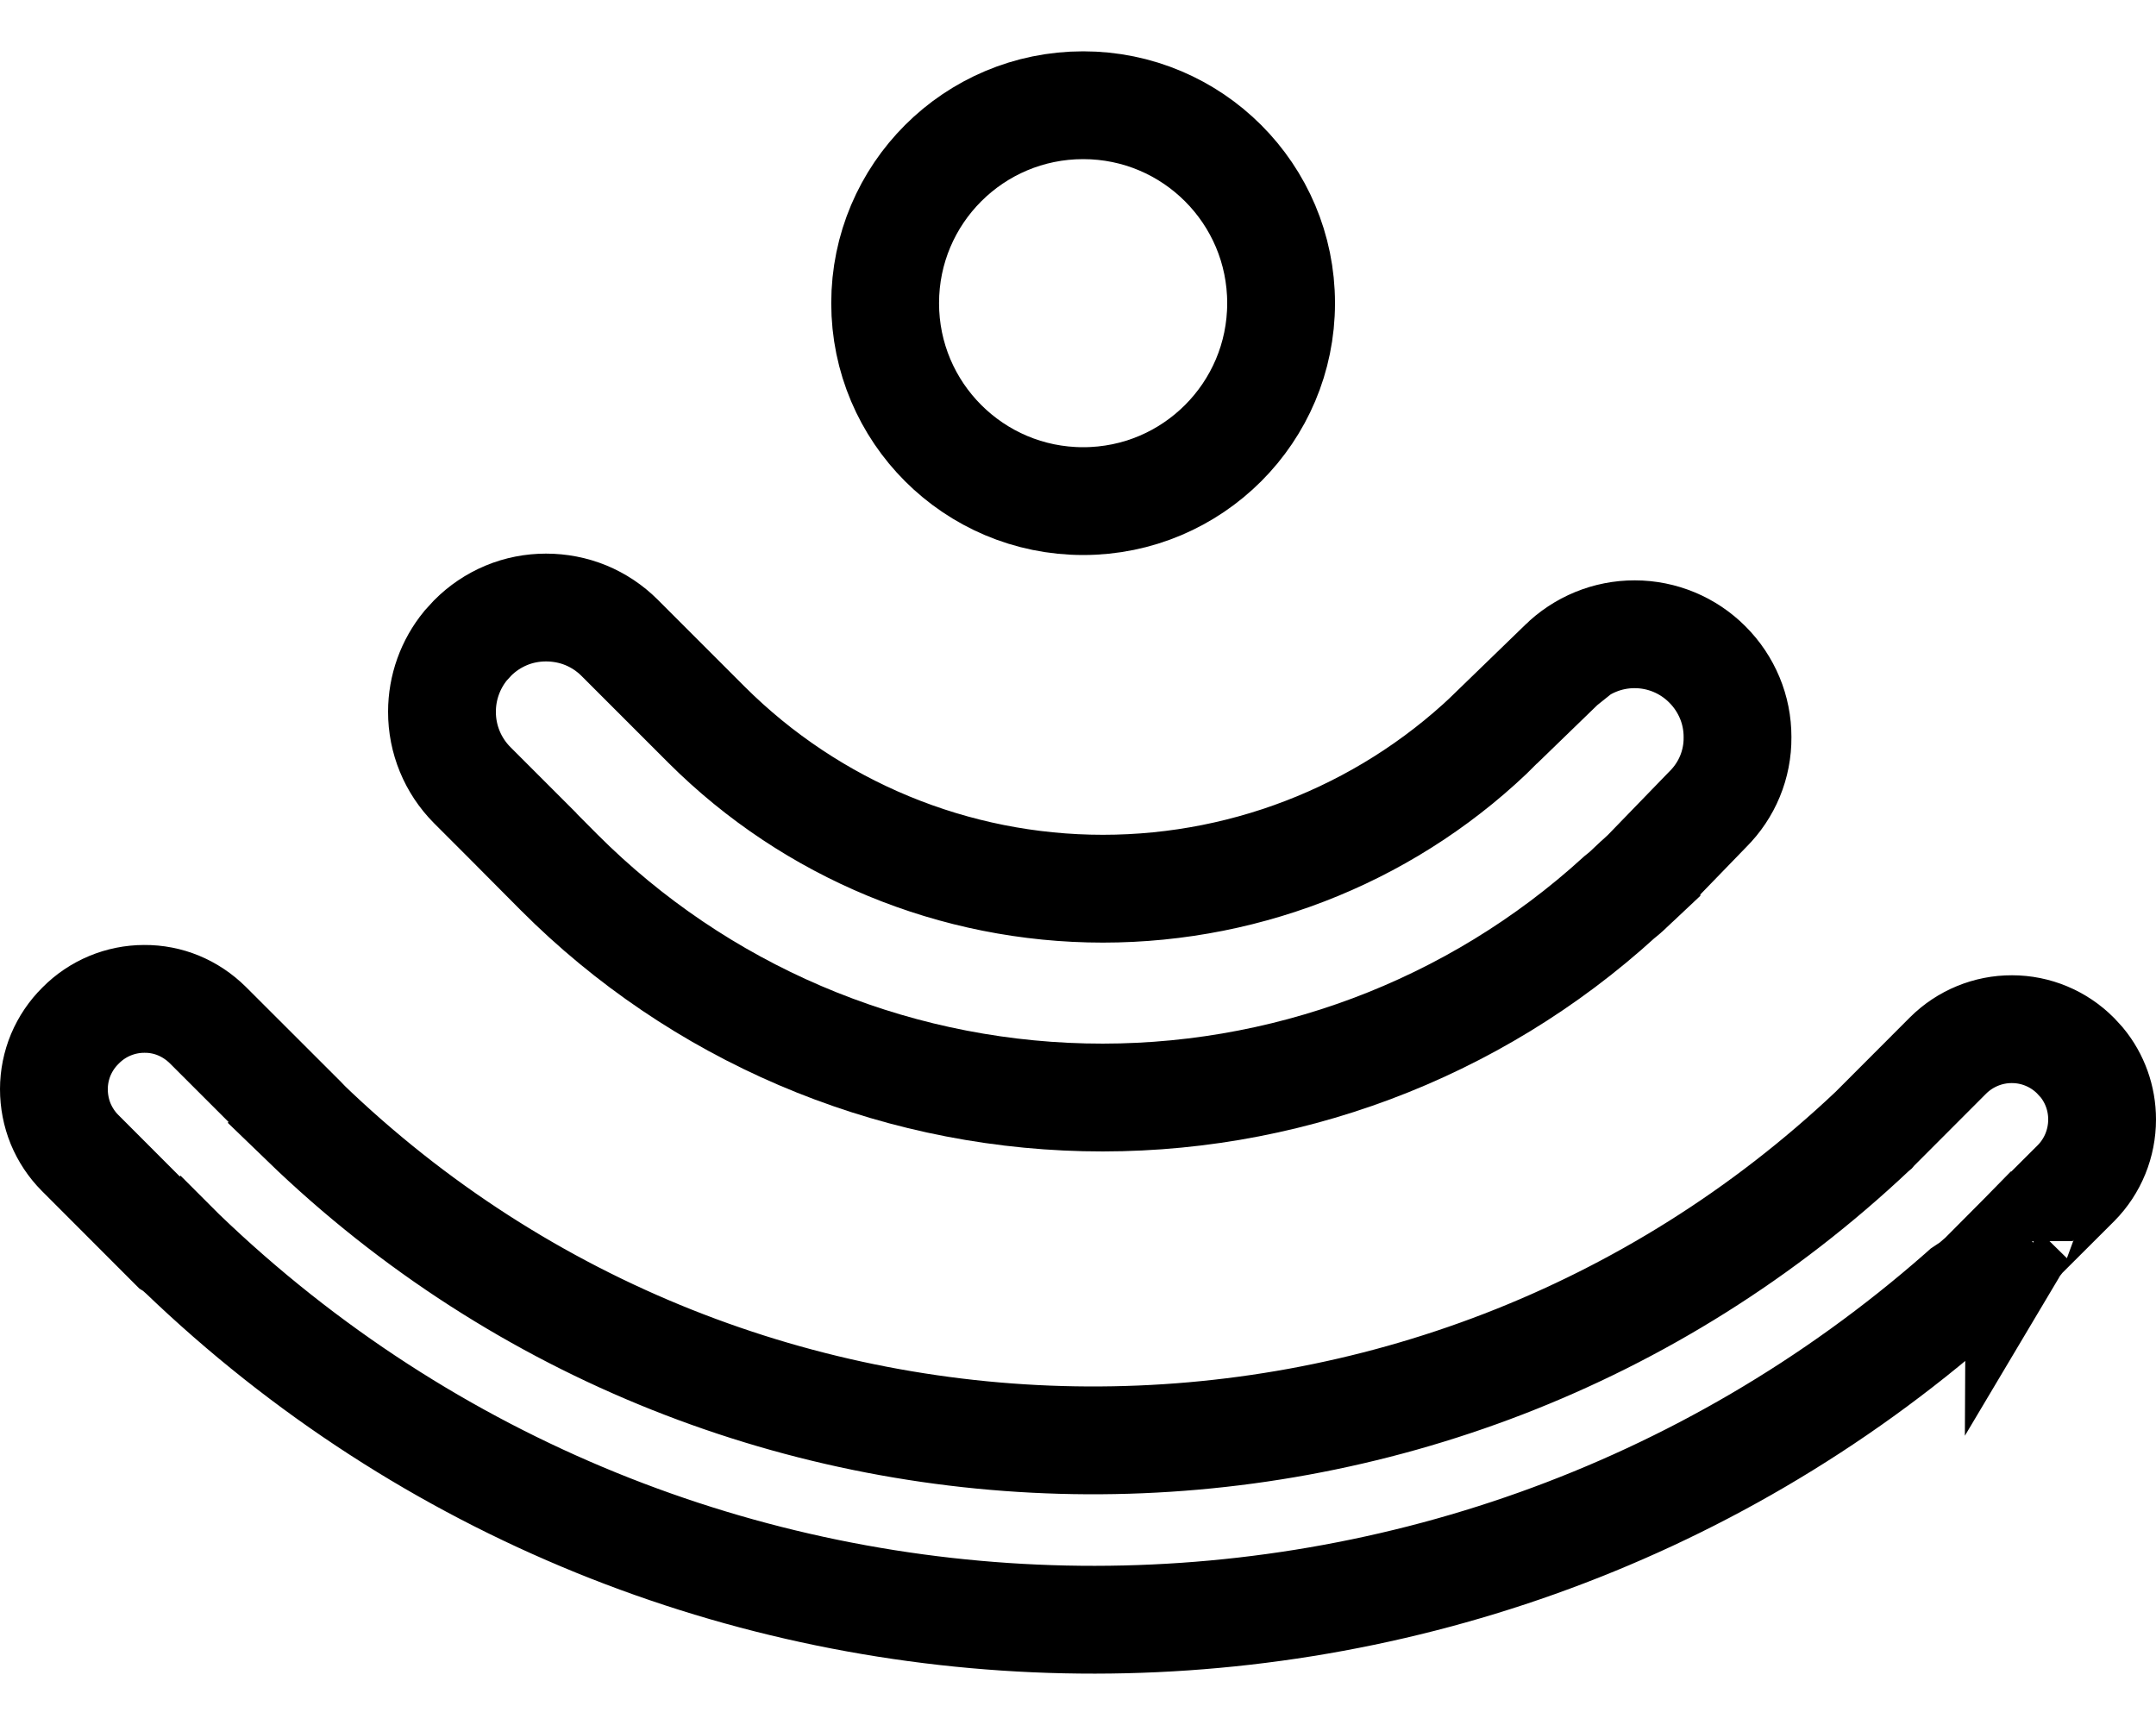 <svg width="20" height="16" viewBox="0 0 20 16" fill="none" xmlns="http://www.w3.org/2000/svg">
<path d="M10.048 4.648C11.062 4.648 11.884 3.826 11.884 2.812C11.884 1.798 11.062 0.976 10.048 0.976C9.034 0.976 8.211 1.797 8.211 2.812C8.211 3.826 9.034 4.648 10.048 4.648Z" stroke="currentColor"/>
<path d="M10.059 10.178C11.891 10.221 13.669 9.556 15.023 8.321L15.038 8.309L15.072 8.281C15.074 8.28 15.075 8.279 15.076 8.278L15.181 8.179L15.187 8.174C15.235 8.13 15.251 8.116 15.273 8.095V8.094L15.837 7.512L15.844 7.505C15.931 7.418 16.001 7.314 16.048 7.2C16.095 7.086 16.119 6.963 16.118 6.84V6.836C16.118 6.711 16.094 6.588 16.046 6.473C15.998 6.358 15.928 6.253 15.84 6.165L15.838 6.163C15.66 5.984 15.417 5.883 15.165 5.883C14.913 5.882 14.671 5.982 14.492 6.159V6.16L14.487 6.164L13.909 6.724H13.91C12.934 7.697 11.61 8.243 10.231 8.243C8.853 8.243 7.531 7.696 6.555 6.723L5.747 5.915C5.658 5.826 5.551 5.755 5.435 5.707C5.318 5.659 5.192 5.635 5.065 5.635C4.939 5.635 4.813 5.659 4.696 5.708C4.579 5.757 4.473 5.828 4.384 5.918L4.383 5.919L4.319 5.989C4.178 6.161 4.1 6.377 4.1 6.601C4.099 6.856 4.2 7.101 4.38 7.282L4.848 7.75V7.751L5.186 8.091C6.481 9.388 8.226 10.135 10.059 10.178Z" stroke="currentColor"/>
<path d="M1.684 11.621C6.263 16.026 13.459 16.155 18.189 12.002L18.217 11.977L18.247 11.957C18.272 11.941 18.296 11.924 18.319 11.905L18.387 11.846L18.766 11.465L18.863 11.366H18.865L19.259 10.973C19.414 10.816 19.5 10.604 19.5 10.383C19.5 10.189 19.433 10.002 19.311 9.854L19.255 9.793L19.254 9.792C19.098 9.635 18.886 9.546 18.664 9.546C18.443 9.545 18.229 9.633 18.072 9.789L17.385 10.477L17.38 10.483L17.374 10.488C13.294 14.342 6.874 14.319 2.826 10.408L2.827 10.407L2.804 10.383L1.928 9.508C1.85 9.431 1.758 9.369 1.657 9.327C1.556 9.285 1.447 9.264 1.338 9.265C1.228 9.265 1.12 9.287 1.019 9.329C0.918 9.371 0.826 9.433 0.749 9.511L0.746 9.514C0.668 9.591 0.607 9.682 0.564 9.783C0.522 9.884 0.5 9.993 0.5 10.102C0.5 10.212 0.521 10.321 0.562 10.422C0.604 10.523 0.665 10.616 0.742 10.693L1.603 11.555C1.608 11.558 1.617 11.565 1.626 11.571C1.639 11.581 1.655 11.596 1.674 11.613L1.675 11.612L1.684 11.621ZM18.76 11.474C18.756 11.477 18.753 11.48 18.75 11.483C18.74 11.495 18.73 11.507 18.727 11.512C18.727 11.511 18.74 11.495 18.76 11.474Z" stroke="currentColor"/>
</svg>
